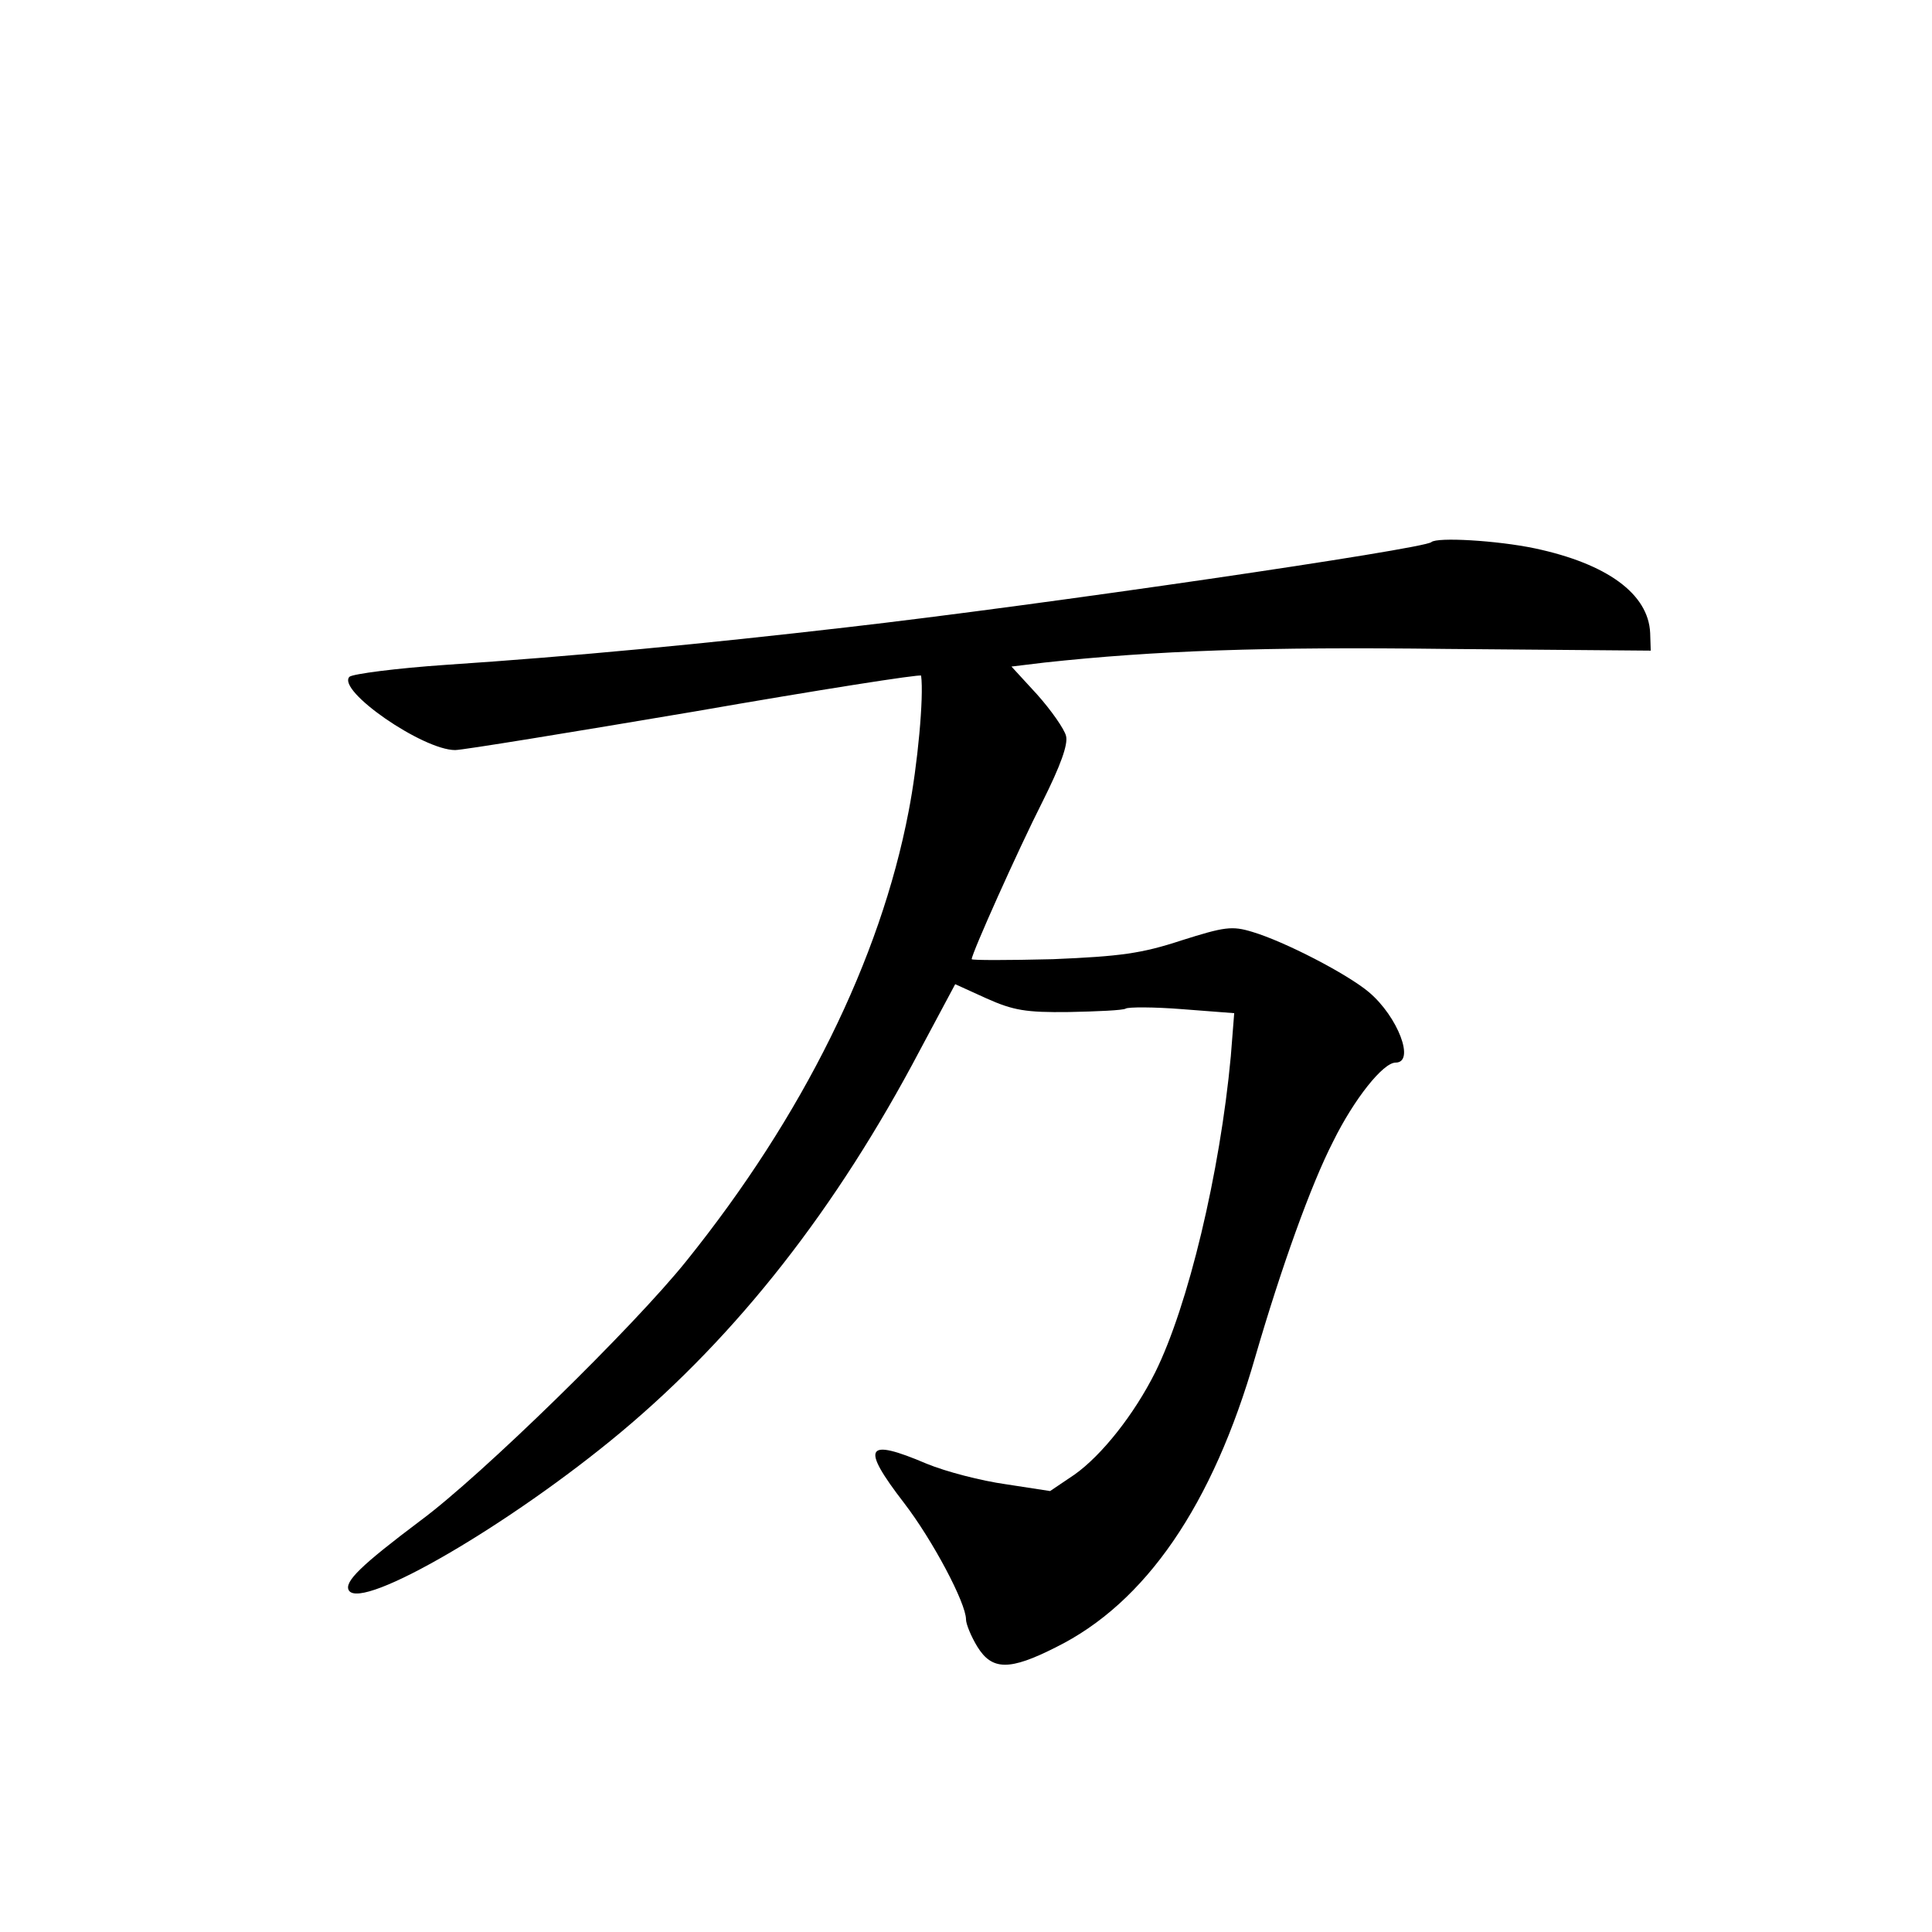 <?xml version="1.0" standalone="no"?>
<!DOCTYPE svg PUBLIC "-//W3C//DTD SVG 20010904//EN"
 "http://www.w3.org/TR/2001/REC-SVG-20010904/DTD/svg10.dtd">
<svg version="1.0" xmlns="http://www.w3.org/2000/svg"
 width="340pt" height="340pt" viewBox="0 0 340 340"
 preserveAspectRatio="xMidYMid meet">
<g transform="translate(0,340) scale(0.1,-0.1)"
fill="#000000" stroke="none">
<path d="M2519 2446 c-12 -12 -688 -111 -1029 -150 -251 -29 -480 -51 -705
-66 -88 -6 -164 -16 -170 -21 -23 -24 129 -129 186 -129 13 0 203 31 422 68
218 38 397 66 398 63 5 -37 -6 -157 -22 -239 -50 -261 -186 -536 -391 -791
-93 -116 -361 -378 -468 -457 -105 -79 -135 -108 -126 -123 23 -36 285 117
478 278 206 172 380 394 527 673 l62 116 55 -25 c47 -21 69 -25 145 -24 50 1
95 3 100 6 4 3 50 3 100 -1 l91 -7 -6 -76 c-19 -205 -75 -439 -133 -556 -37
-74 -94 -146 -142 -180 l-43 -29 -78 12 c-43 6 -105 22 -139 36 -108 46 -117
31 -40 -69 50 -65 109 -176 109 -205 0 -8 9 -30 20 -48 26 -42 57 -42 138 -1
158 78 276 250 351 511 46 158 98 303 137 379 37 75 88 139 110 139 35 0 4 81
-47 124 -38 32 -148 89 -205 106 -36 11 -49 9 -125 -15 -70 -23 -107 -28 -226
-33 -79 -2 -143 -2 -143 0 0 10 81 191 125 278 31 62 45 100 41 115 -3 12 -26
45 -51 73 l-45 49 58 7 c194 21 386 28 707 24 l360 -3 -1 31 c-3 69 -76 122
-203 149 -67 14 -172 20 -182 11z"/>
</g>
</svg>
